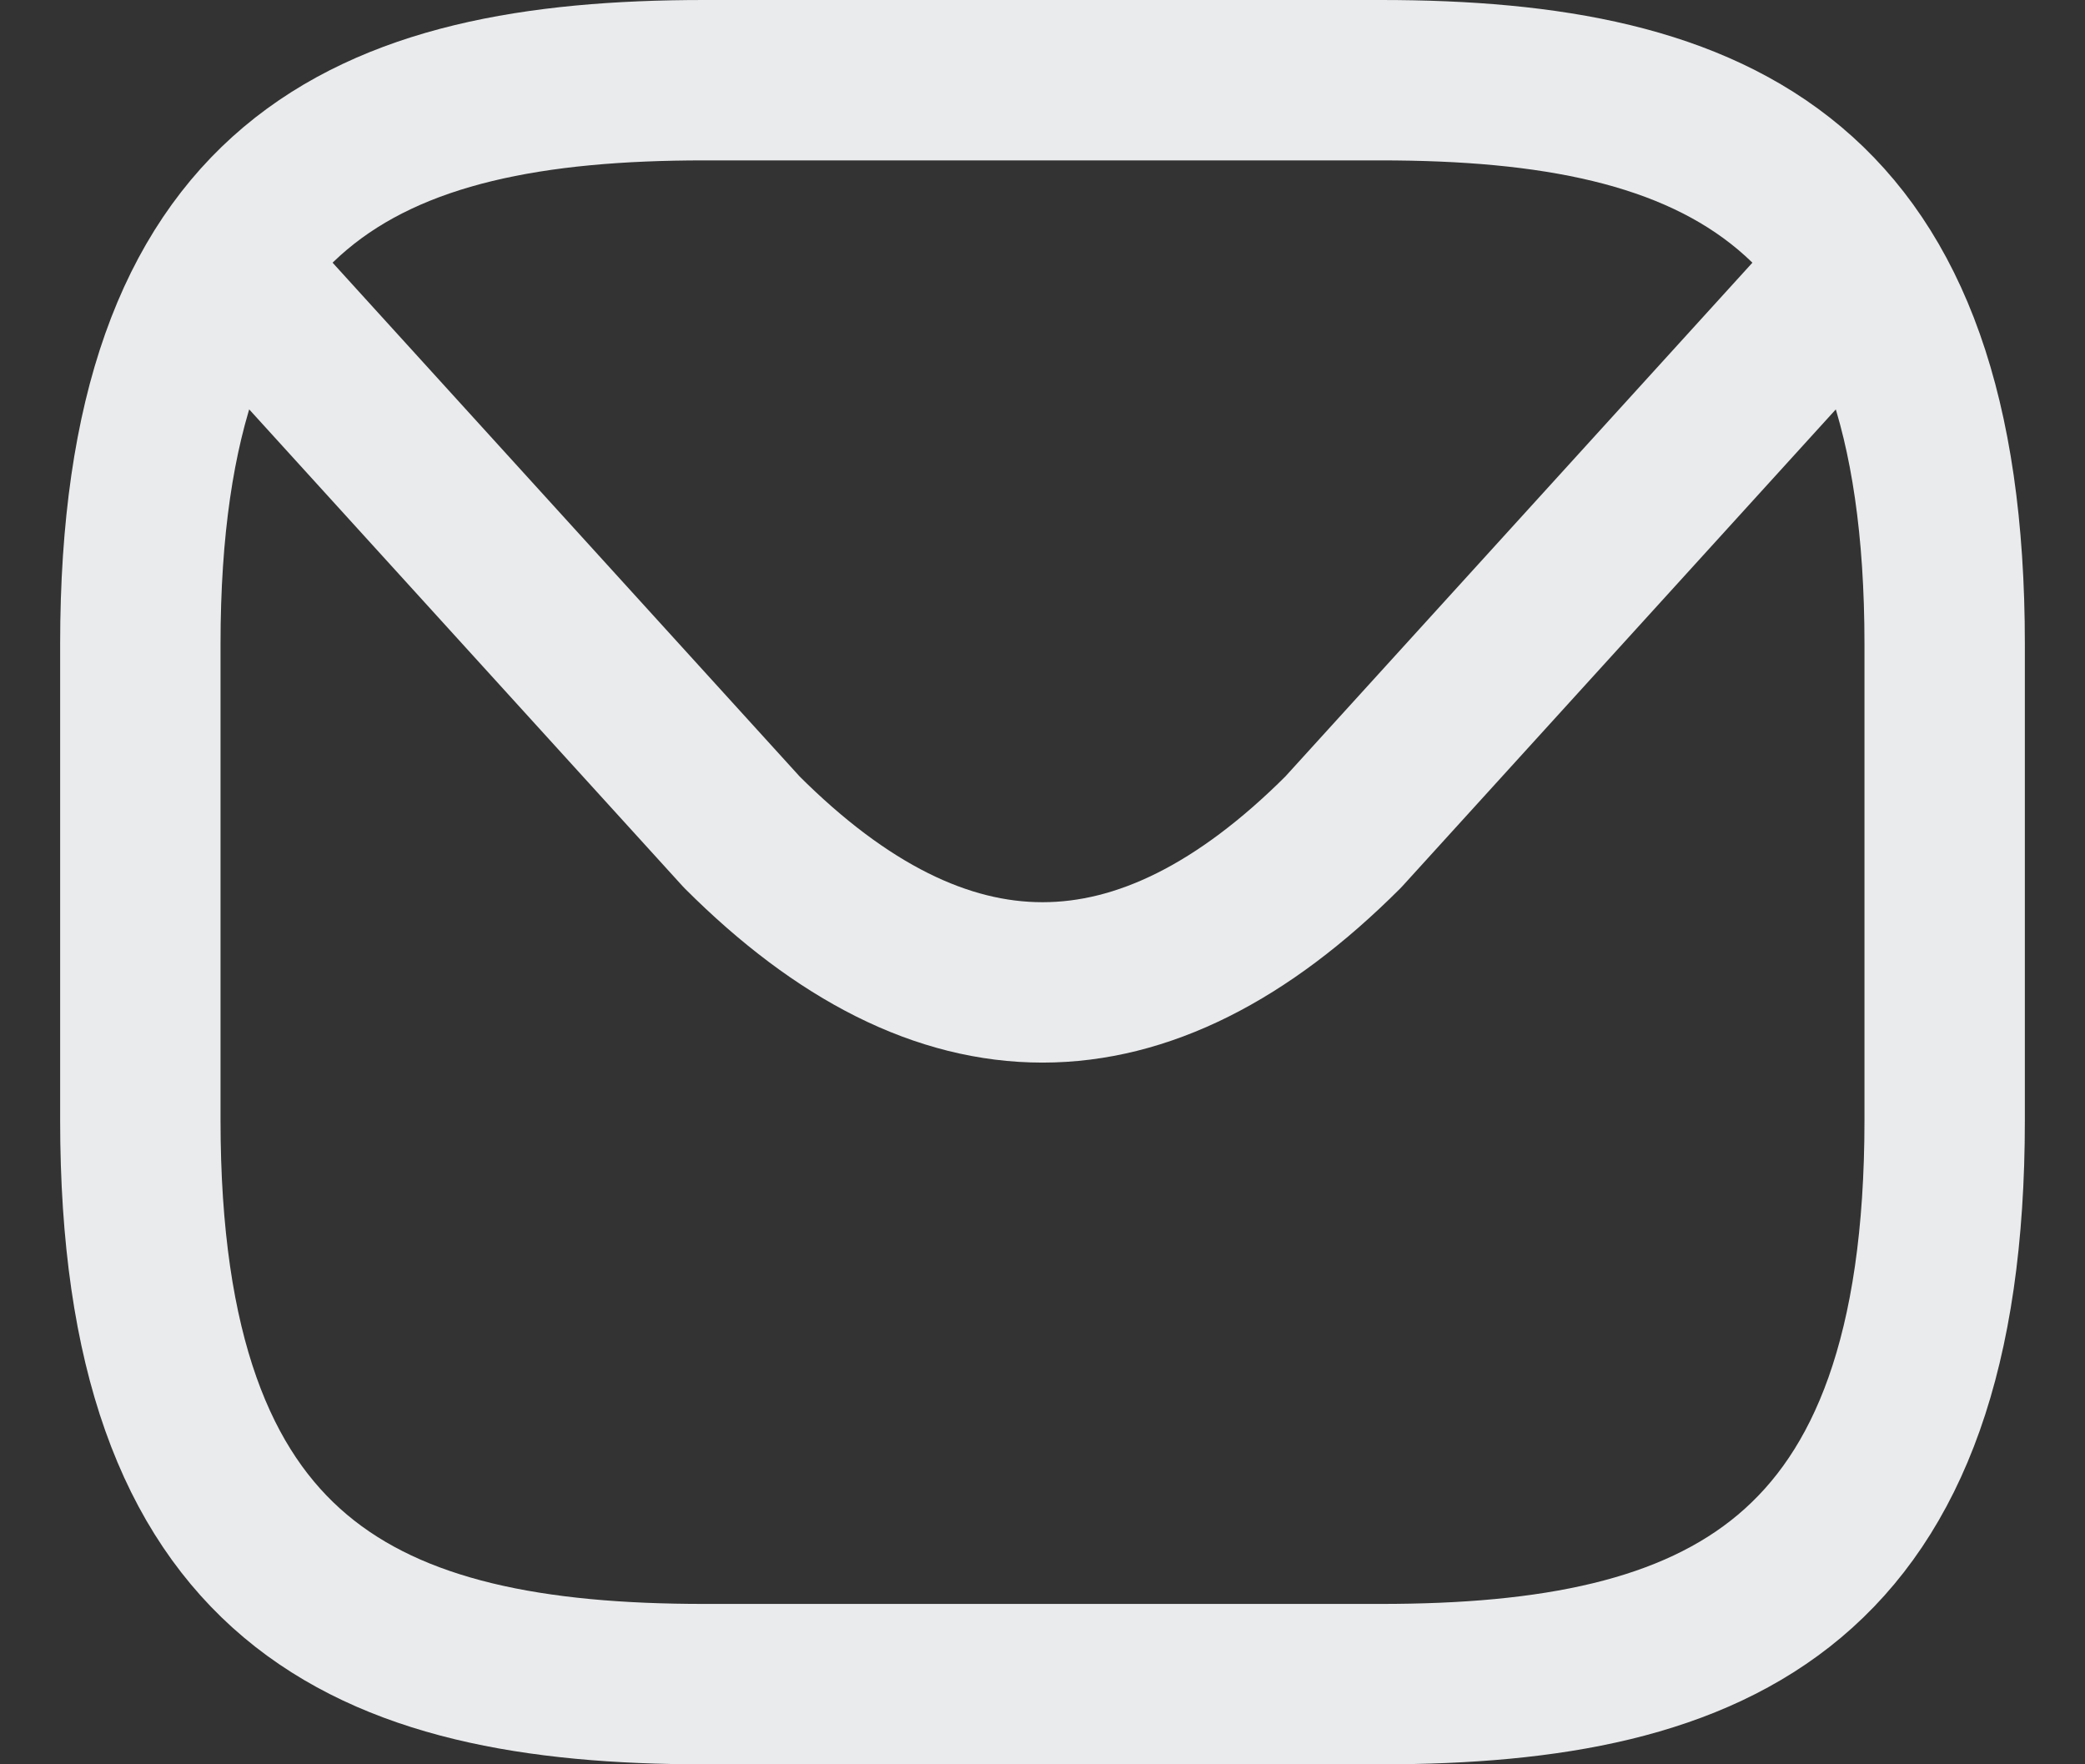 <svg width="26" height="22" viewBox="0 0 26 22" fill="none" xmlns="http://www.w3.org/2000/svg">
<rect x="0" y="0" width="26" height="22" fill="#333333" stroke="none"/>
<path fill-rule="evenodd" clip-rule="evenodd" d="M17.219 21H8.781C4.562 21 1.75 19.75 1.75 13.969V8.031C1.75 2.25 4.562 1 8.781 1H17.219C21.438 1 24.25 2.25 24.25 8.031V13.969C24.25 19.75 21.438 21 17.219 21Z" stroke="#EAEBED" stroke-width="2" stroke-linecap="round" stroke-linejoin="round"/>
<path d="M23 3.5L16.75 10.375C14.25 12.875 11.75 12.875 9.25 10.375L3 3.5" stroke="#EAEBED" stroke-width="2" stroke-linecap="round" stroke-linejoin="round"/>
</svg>
